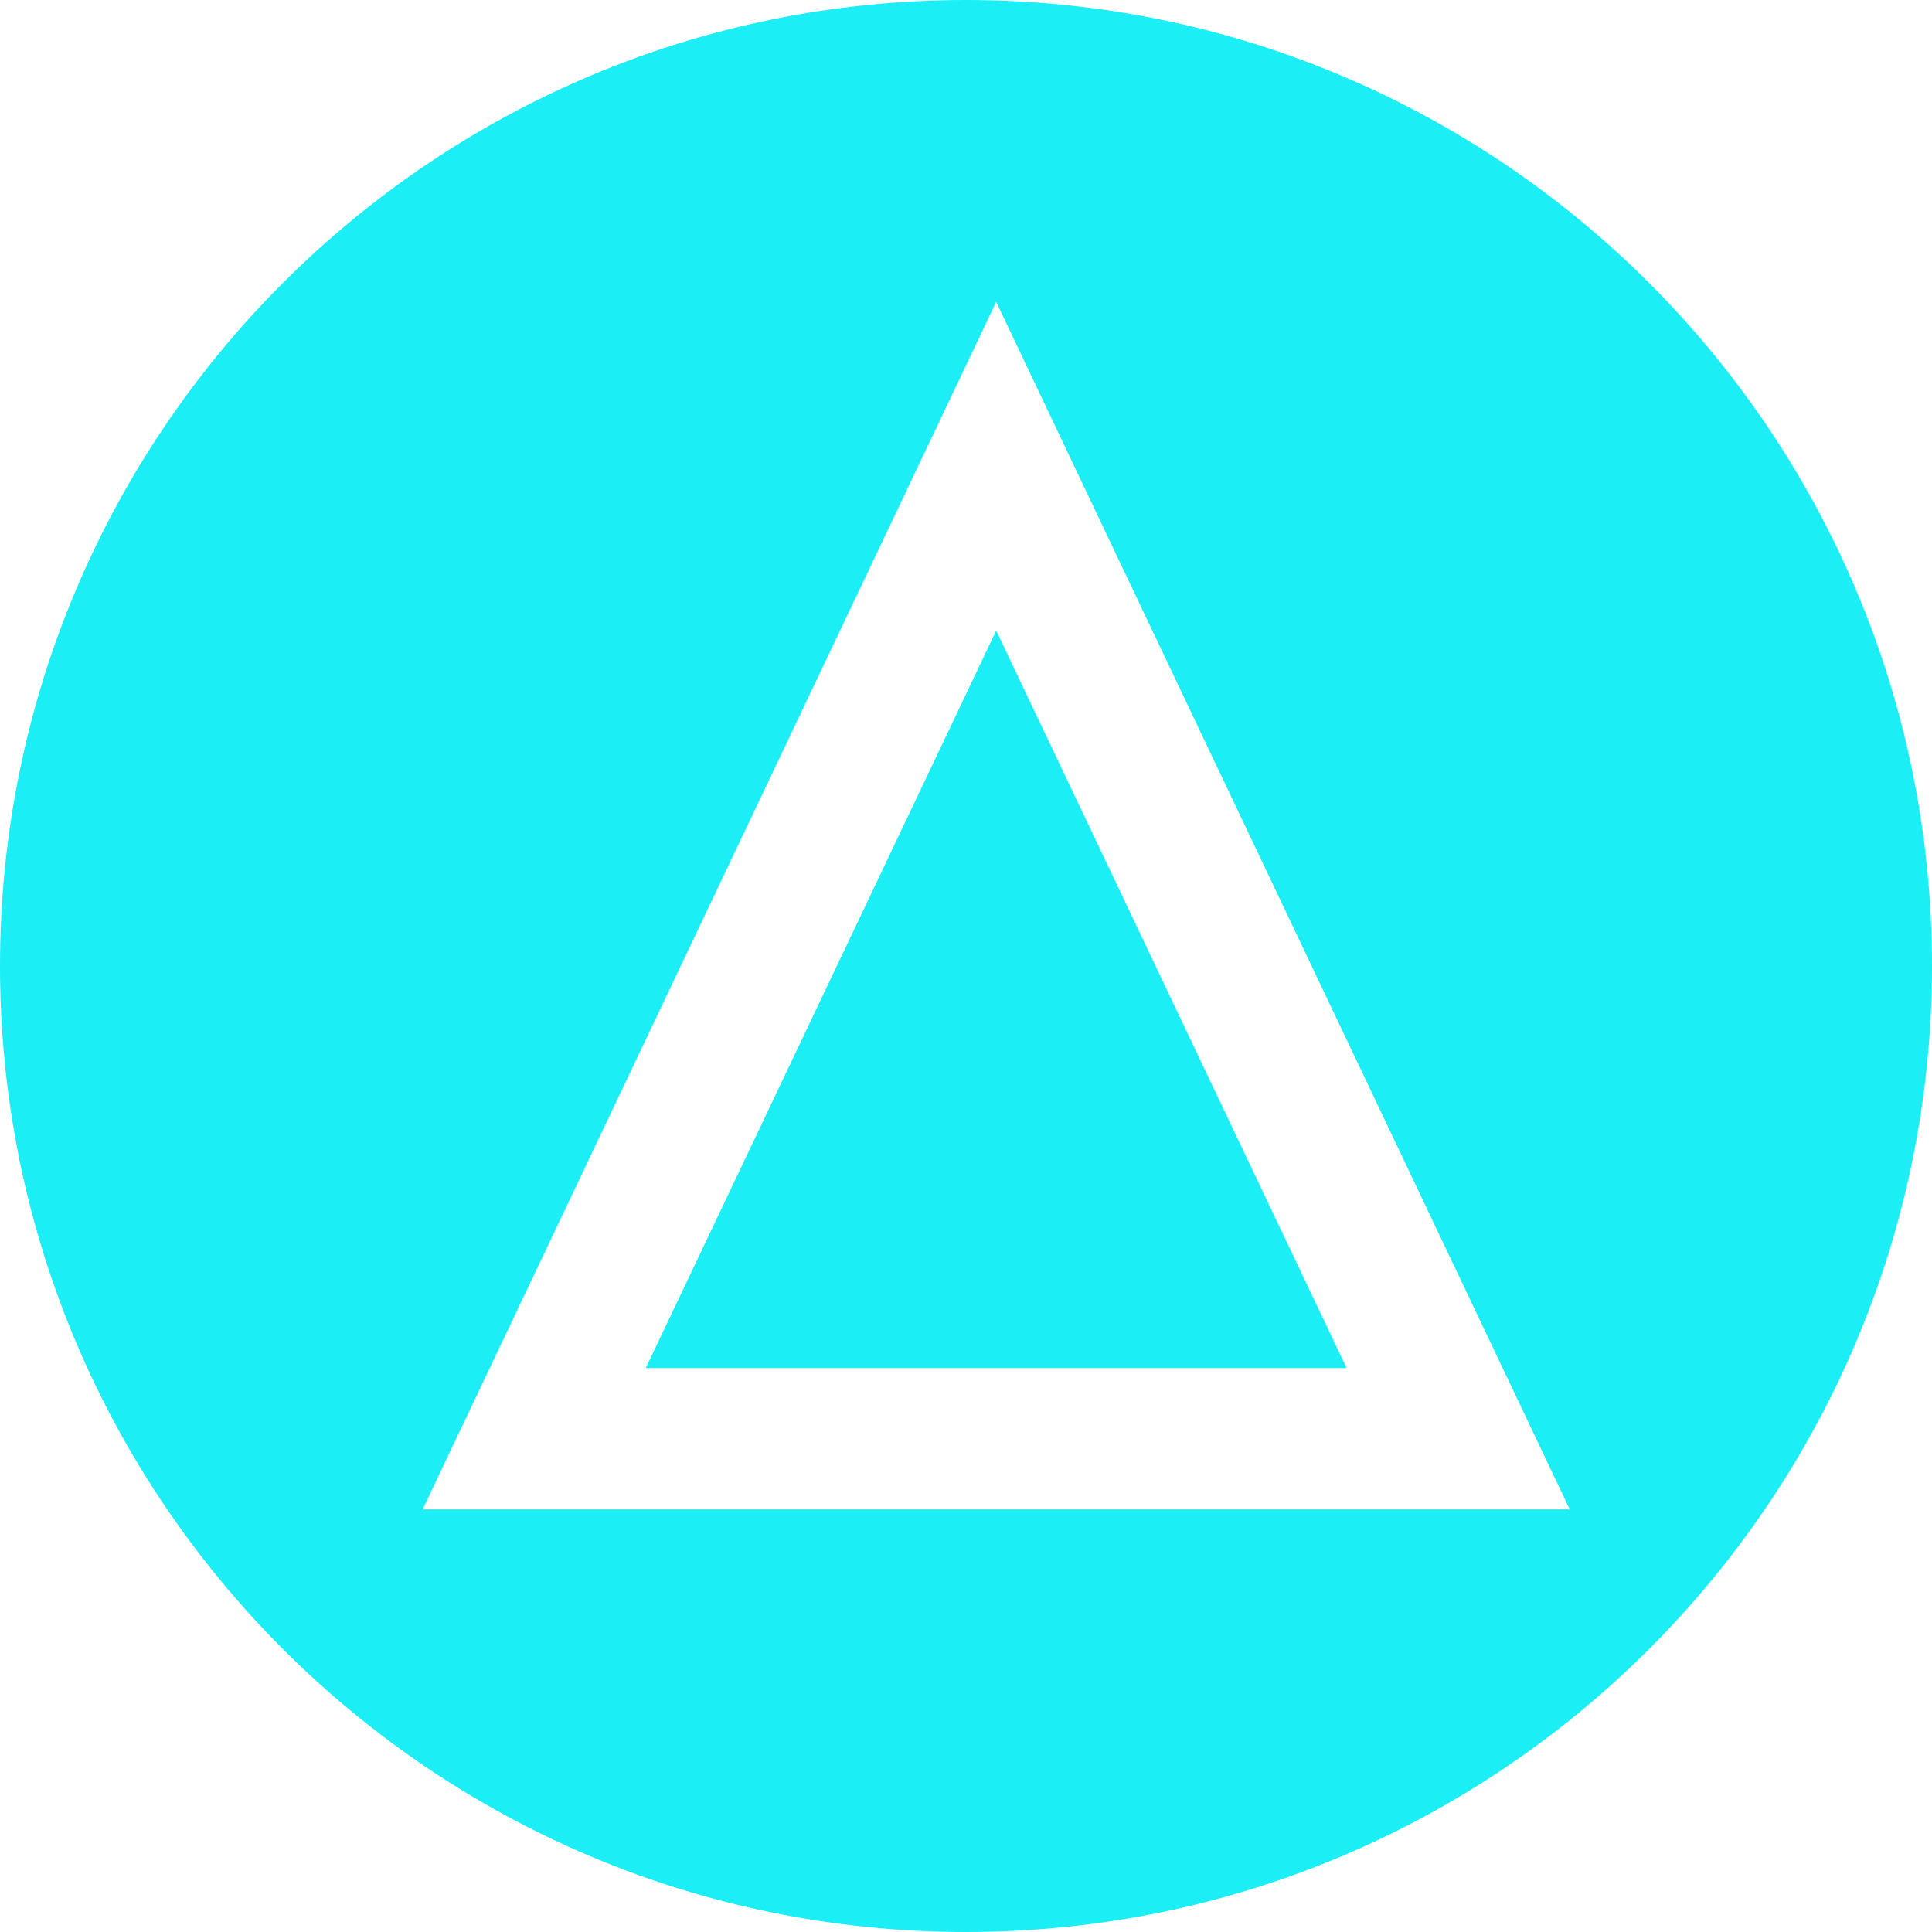<!-- Generated by IcoMoon.io -->
<svg version="1.1" xmlns="http://www.w3.org/2000/svg" width="32" height="32" viewBox="0 0 32 32">
<title>salt</title>
<path fill="#1beef4" d="M16 32c-8.837 0-16-7.163-16-16s7.163-16 16-16 16 7.163 16 16-7.163 16-16 16zM16.5 5l-9.5 20h19l-9.5-20zM16.5 10.445l5.804 12.214h-11.608l5.804-12.214z"></path>
</svg>
